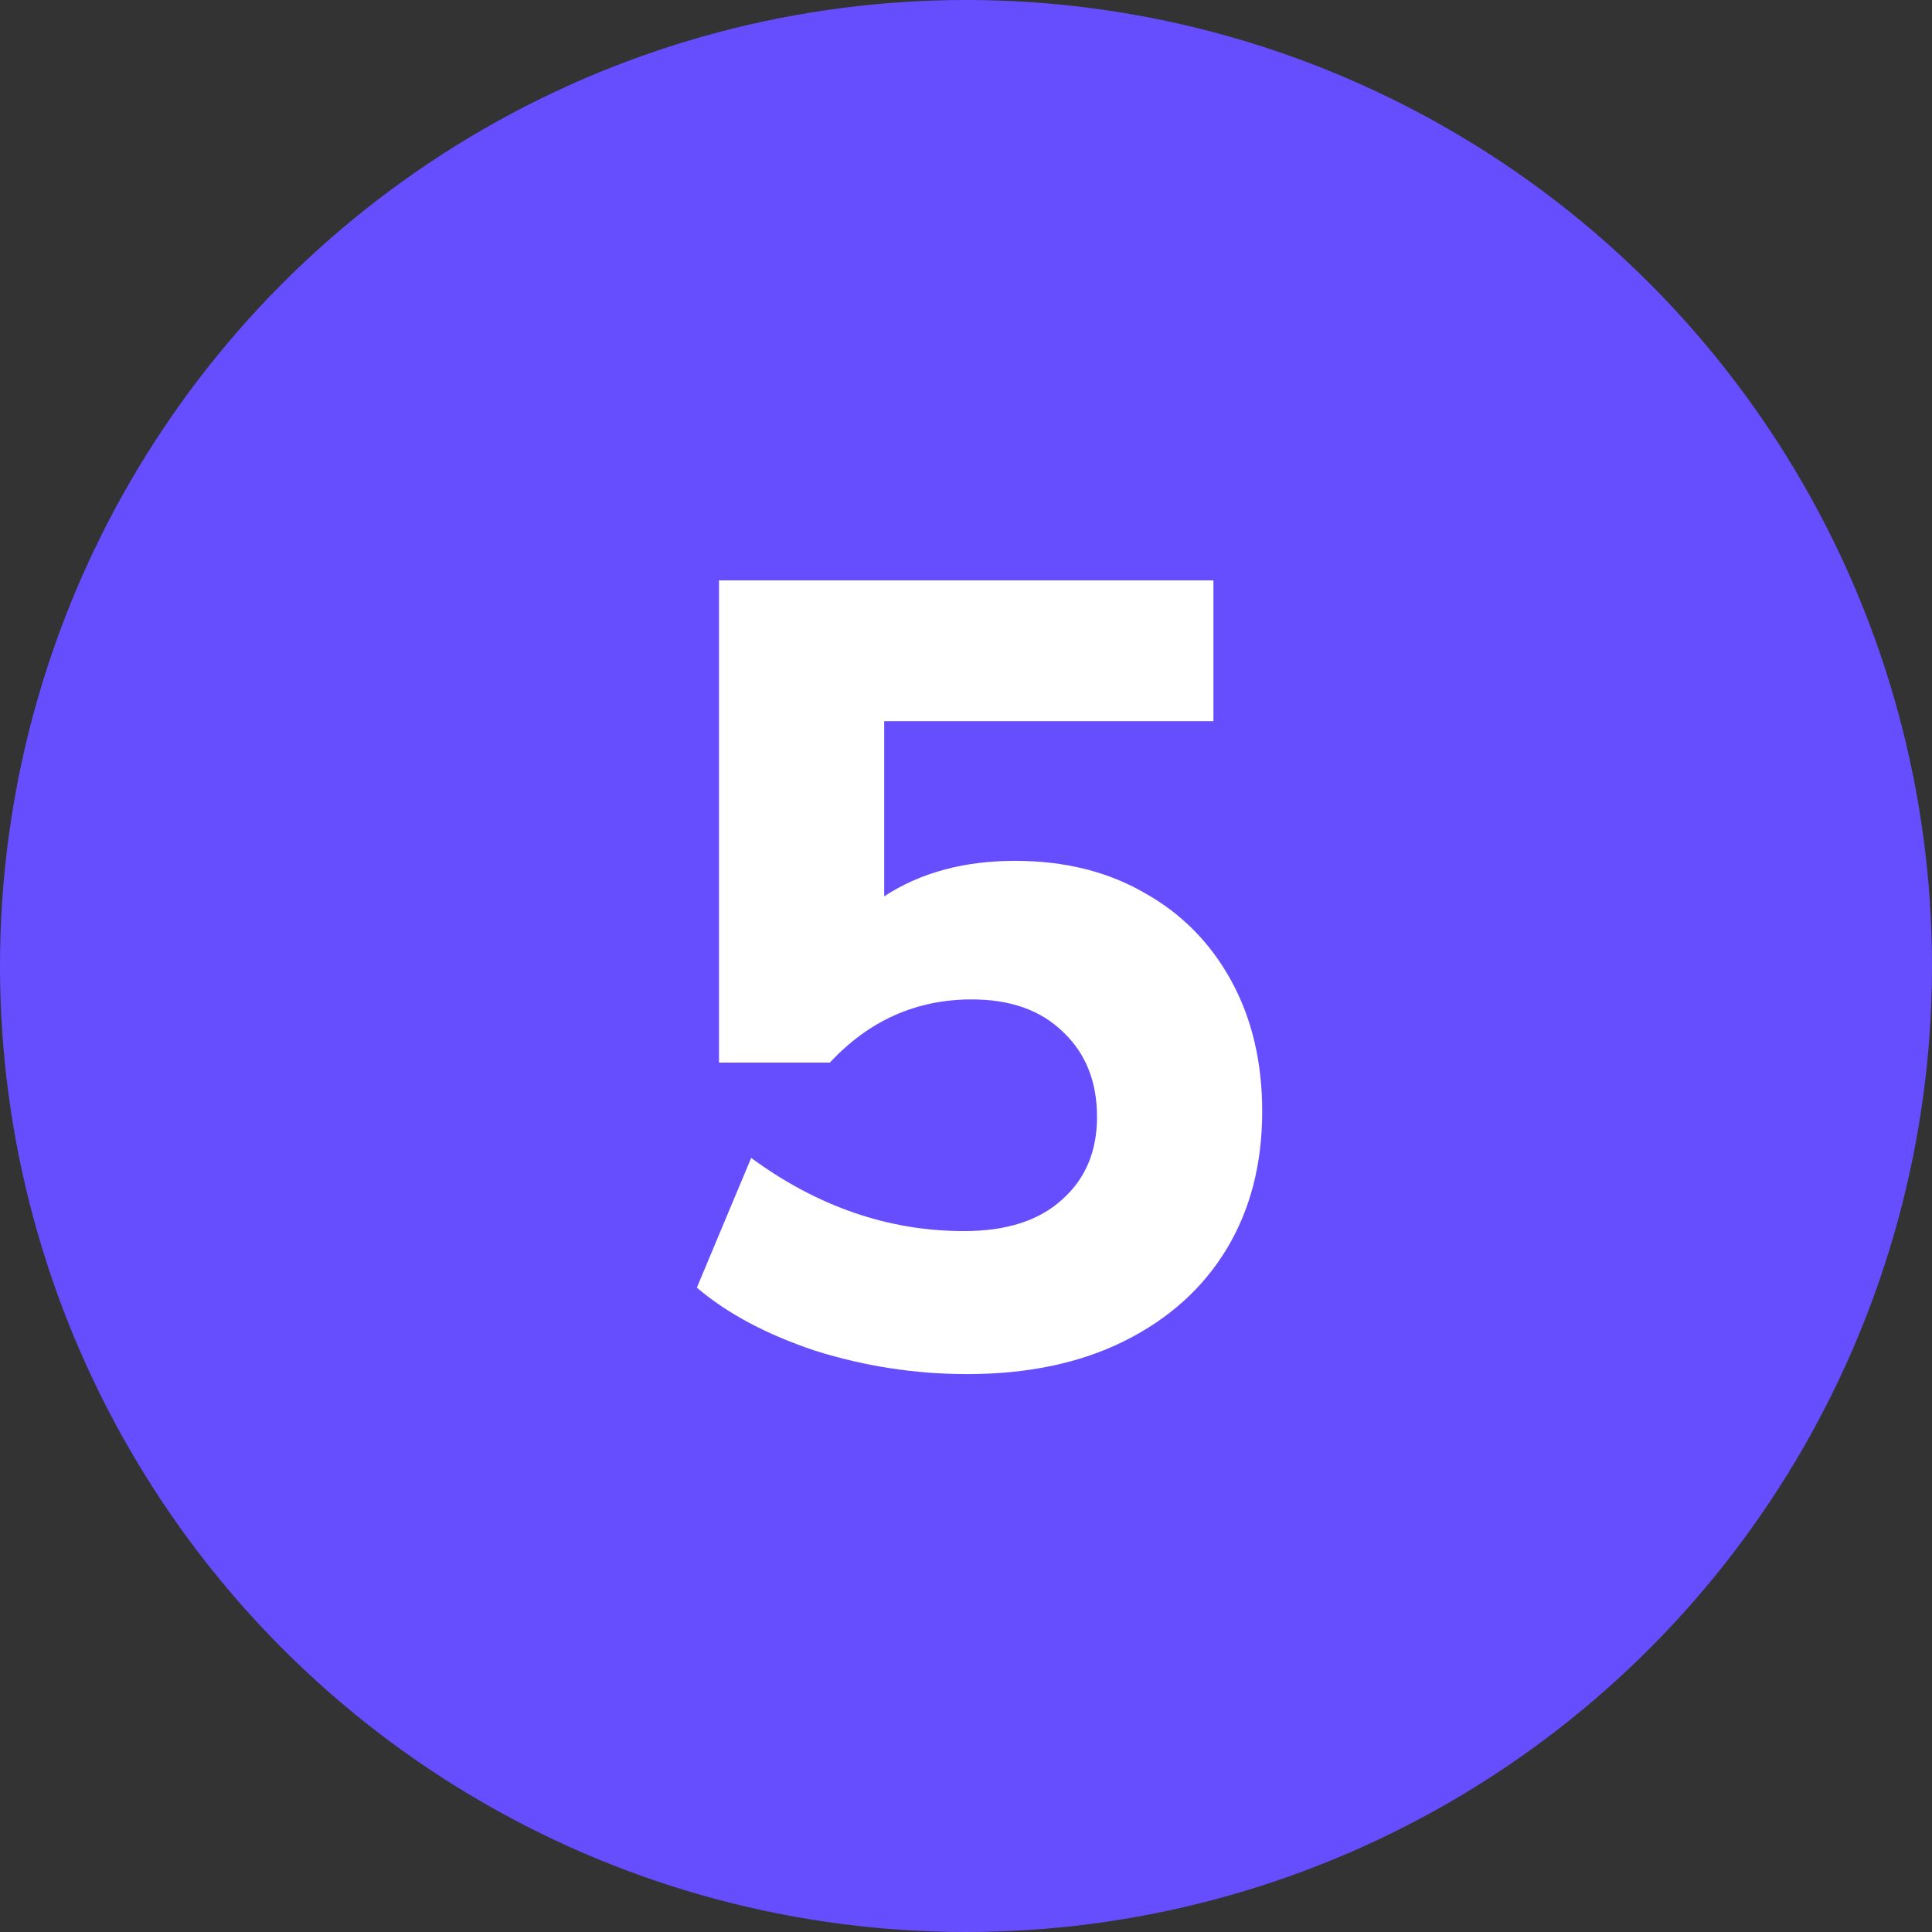 <svg xmlns="http://www.w3.org/2000/svg" width="61" height="61" viewBox="0 0 61 61" fill="none"><rect x="0" y="0" width="61" height="61" fill="#333333" stroke="none"/><circle cx="30.5" cy="30.5" r="30.5" fill="#664EFF"></circle><path d="M30.542 43.385C28.909 43.385 27.31 43.14 25.747 42.65C24.207 42.137 22.959 41.472 22.002 40.655L23.717 36.56C25.817 38.1 28.057 38.87 30.437 38.87C31.767 38.87 32.794 38.543 33.517 37.89C34.264 37.237 34.637 36.362 34.637 35.265C34.637 34.145 34.275 33.247 33.552 32.57C32.852 31.893 31.895 31.555 30.682 31.555C28.932 31.555 27.439 32.22 26.202 33.55H22.702V18.325H38.312V22.77H27.917V28.3C29.06 27.553 30.437 27.18 32.047 27.18C33.61 27.18 34.975 27.518 36.142 28.195C37.309 28.848 38.218 29.77 38.872 30.96C39.525 32.15 39.852 33.527 39.852 35.09C39.852 36.747 39.478 38.193 38.732 39.43C37.985 40.667 36.912 41.635 35.512 42.335C34.112 43.035 32.455 43.385 30.542 43.385Z" fill="white"></path></svg>